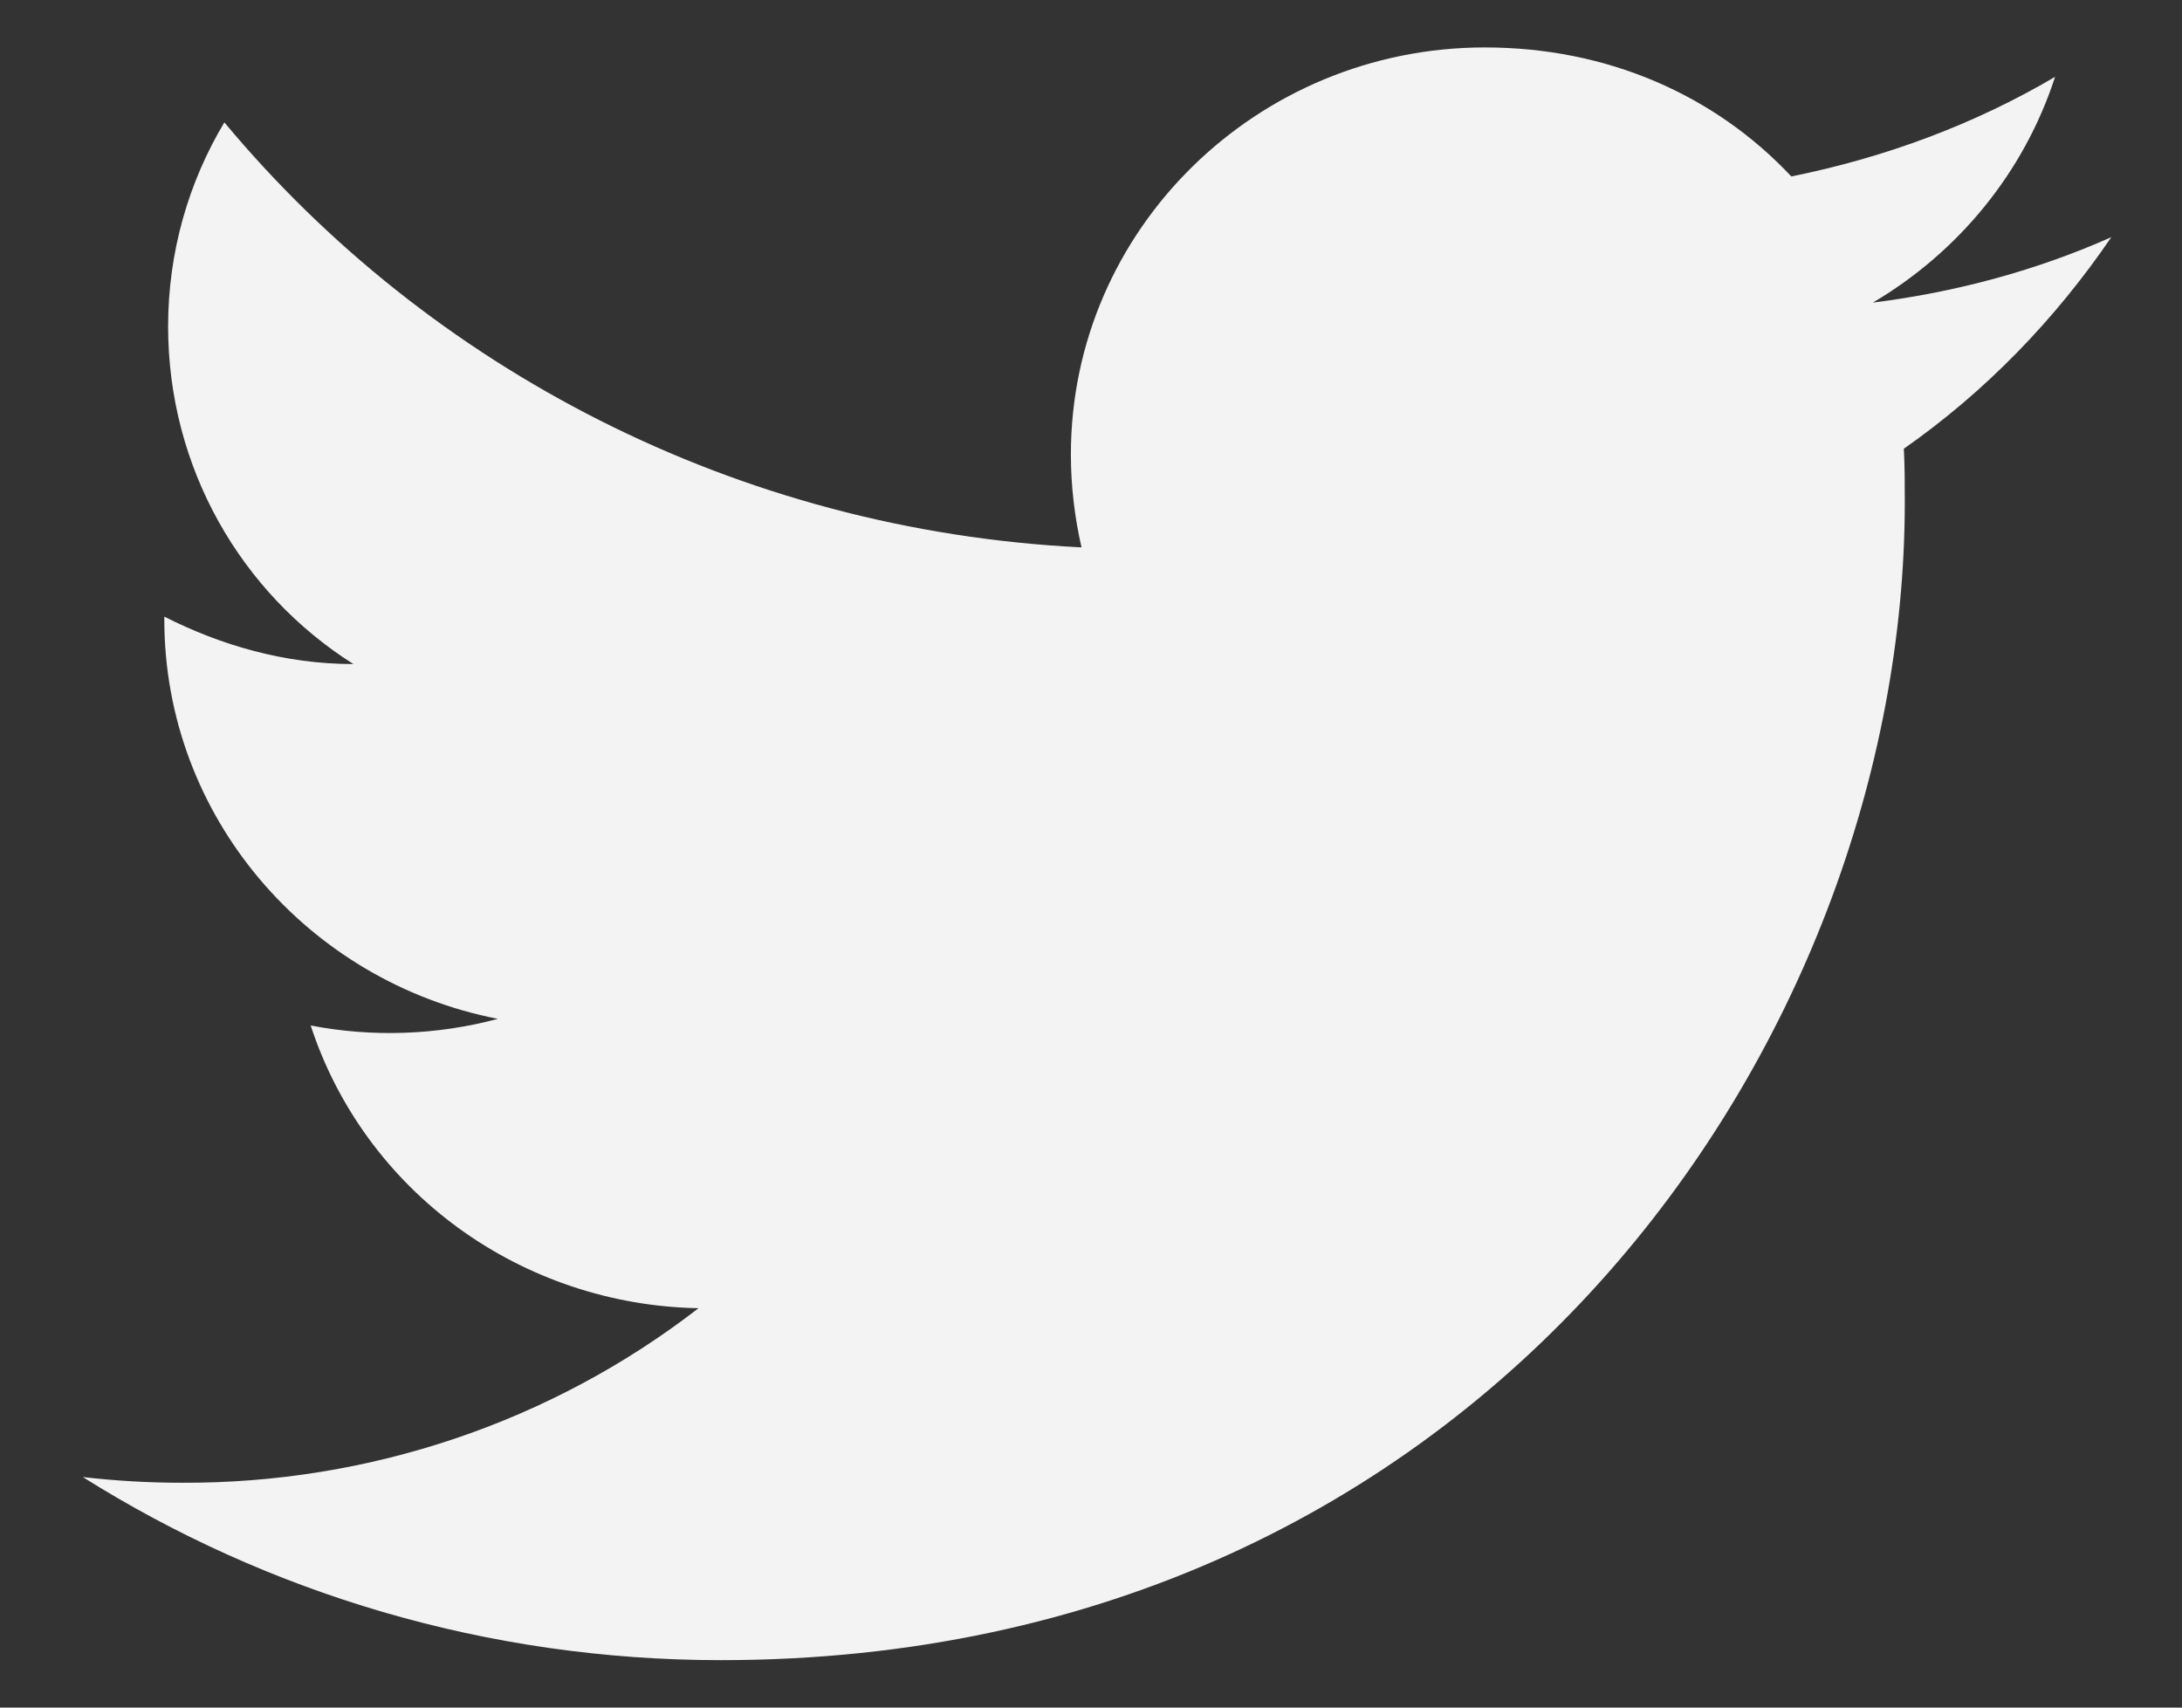 <svg width="23" height="18" viewBox="0 0 23 18" fill="none" xmlns="http://www.w3.org/2000/svg">
<rect x="0" y="0" width="23" height="18" fill="#333333" stroke="none"/>
<path d="M22.255 2.5C21.468 2.85 20.619 3.08 19.741 3.19C20.64 2.66 21.335 1.82 21.662 0.81C20.814 1.31 19.873 1.66 18.882 1.86C18.075 1 16.94 0.5 15.652 0.5C13.25 0.5 11.288 2.42 11.288 4.79C11.288 5.13 11.329 5.46 11.4 5.77C7.762 5.59 4.522 3.88 2.365 1.29C1.987 1.92 1.772 2.66 1.772 3.44C1.772 4.93 2.539 6.25 3.725 7C2.999 7 2.324 6.8 1.732 6.5V6.53C1.732 8.61 3.244 10.35 5.248 10.74C4.604 10.912 3.929 10.936 3.275 10.81C3.553 11.662 4.096 12.408 4.83 12.943C5.563 13.477 6.449 13.774 7.363 13.79C5.813 14.99 3.892 15.639 1.916 15.63C1.568 15.63 1.221 15.61 0.873 15.57C2.815 16.79 5.125 17.5 7.598 17.5C15.652 17.5 20.078 10.96 20.078 5.29C20.078 5.1 20.078 4.92 20.068 4.73C20.926 4.13 21.662 3.37 22.255 2.5Z" fill="#F3F3F3"/>
</svg>
